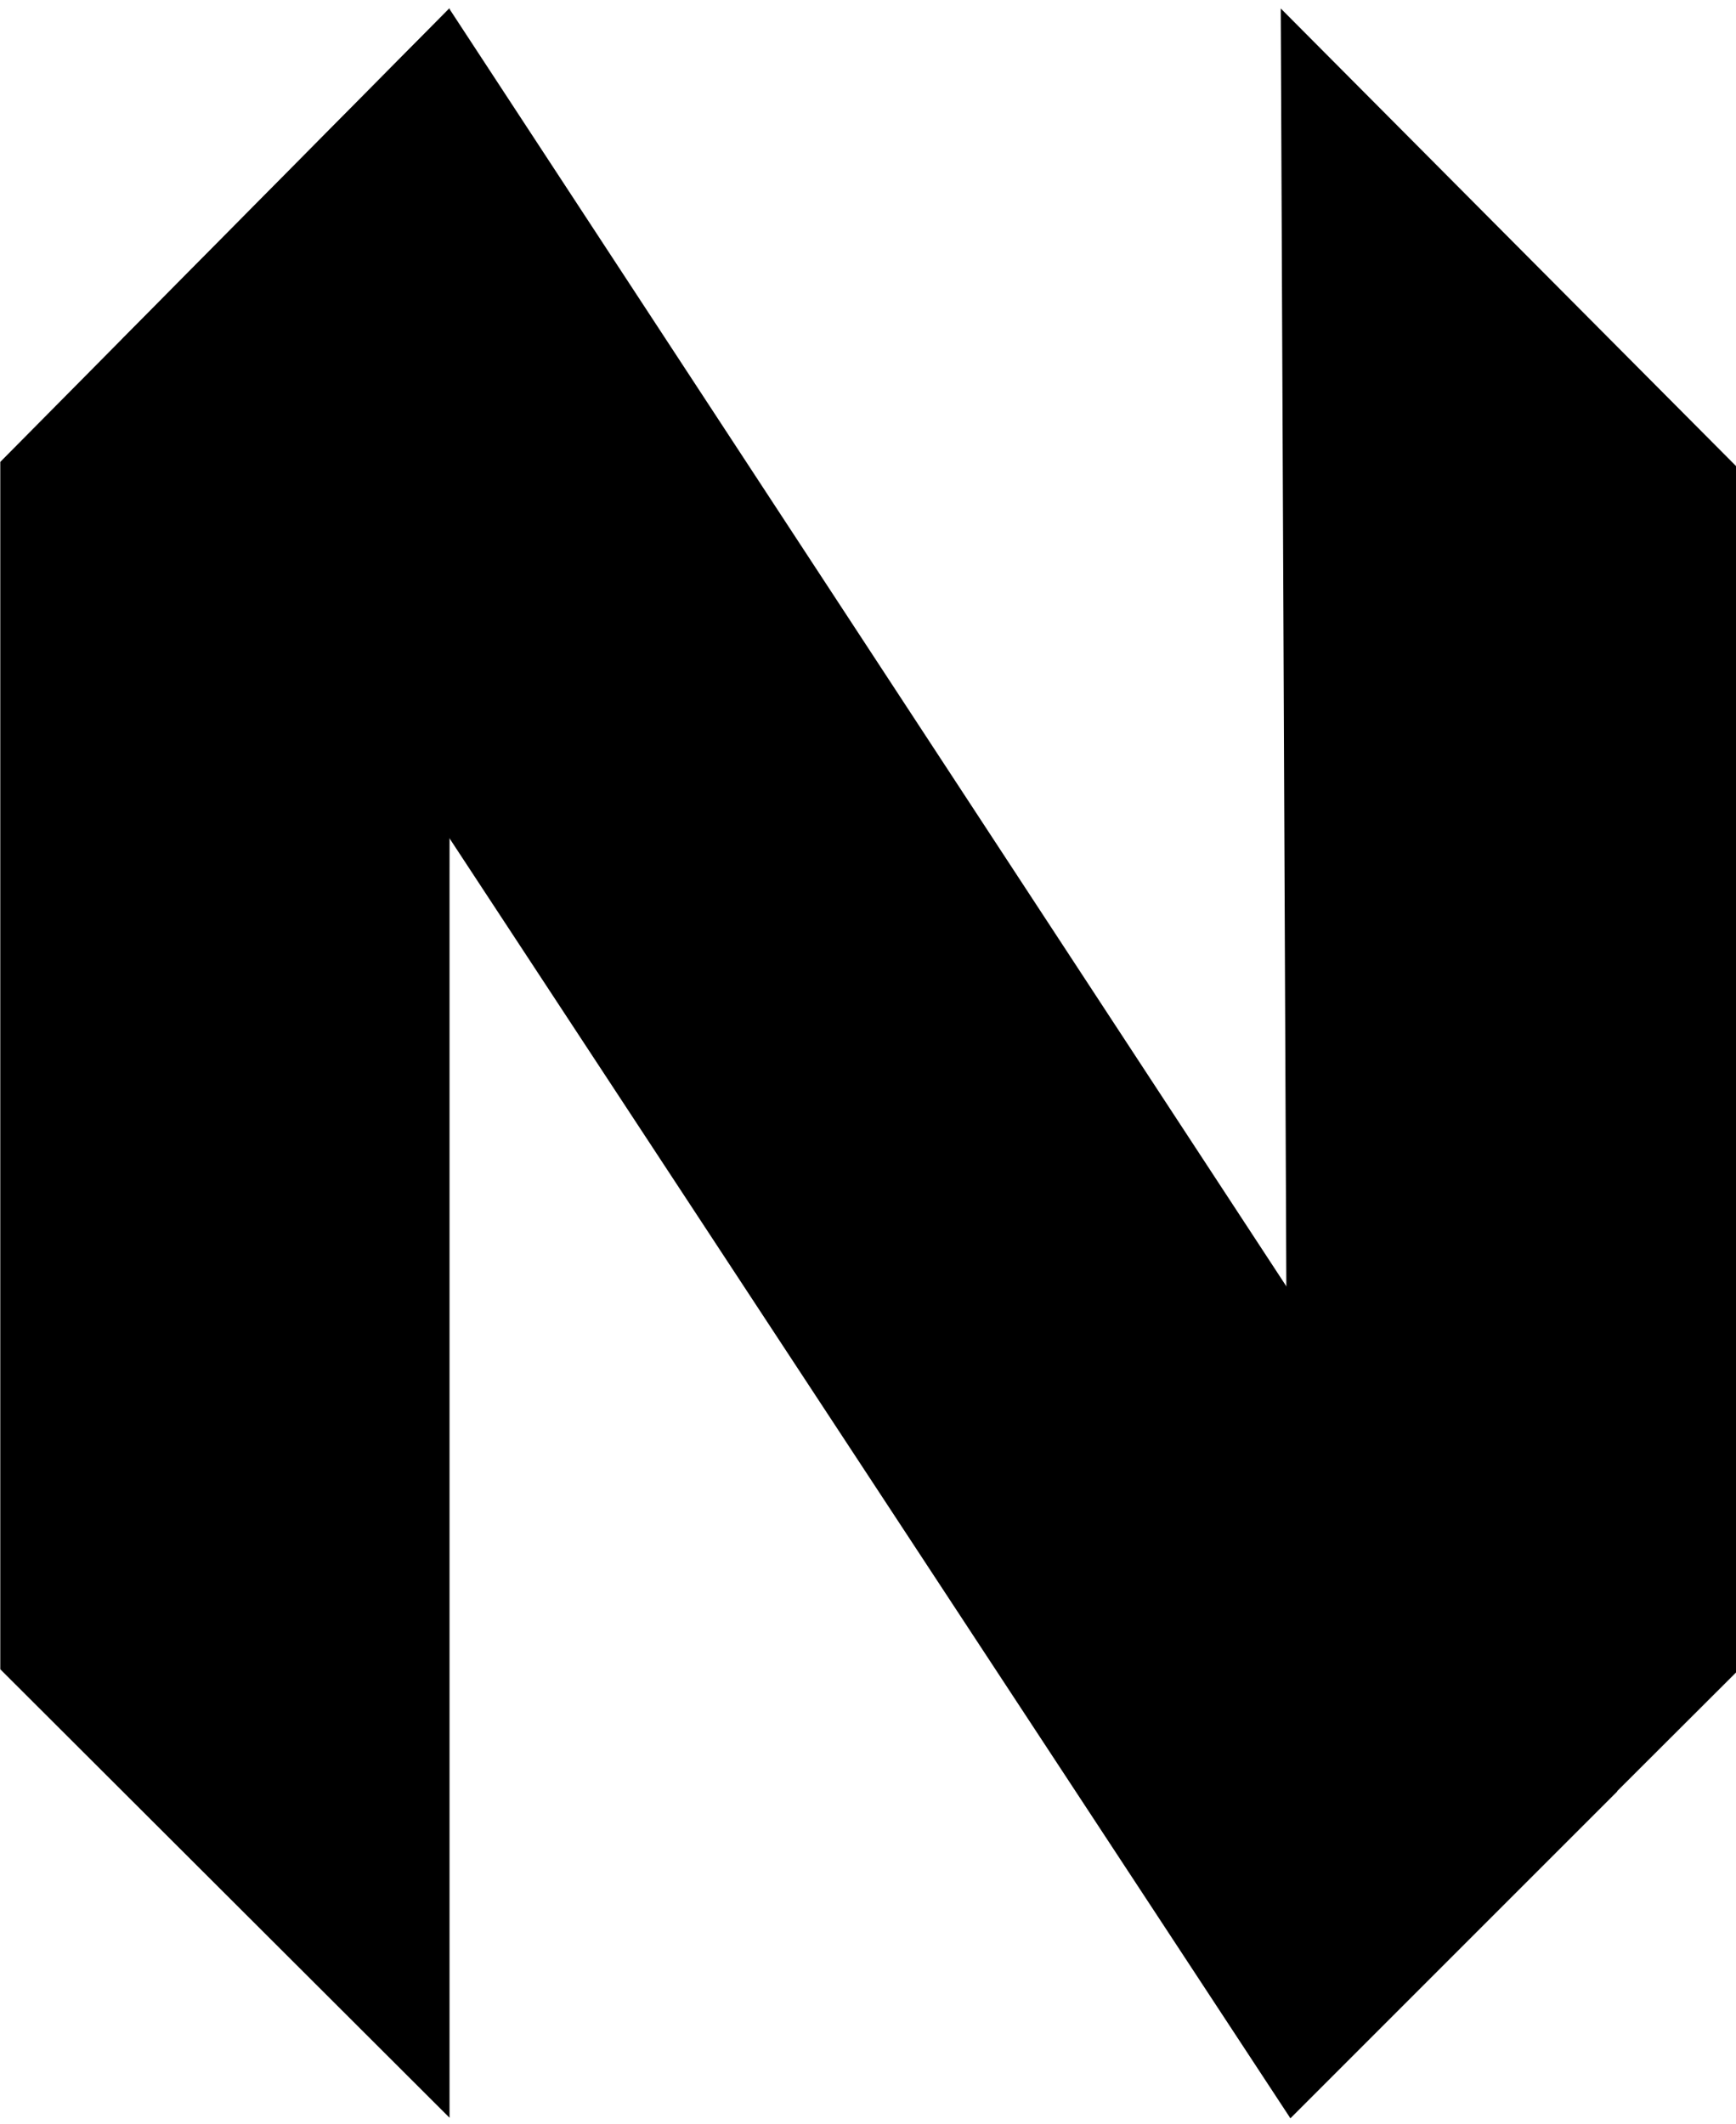 <svg width="121" height="148" xmlns="http://www.w3.org/2000/svg" preserveAspectRatio="xMinYMin meet" viewBox="0 0 121 148">
  <g fill="currentColor">
    <path d="M0.019,32.188L31.332,0.573v146.998L0.02,116.321V32.188z"/>
    <path d="M121.011,32.486L89.269,0.59l0.643,146.981l31.314-31.25-0.215-83.835z"/>
    <path d="M31.311,0.598l81.412,124.231-22.781,22.781L8.487,23.654 31.311,0.598z"/>
    <path fill-opacity="0.13" d="M31.34,58.22l-0.044,4.893L6.16,26.003l2.327-2.37 22.853,34.587z"/>
  </g>
</svg>
